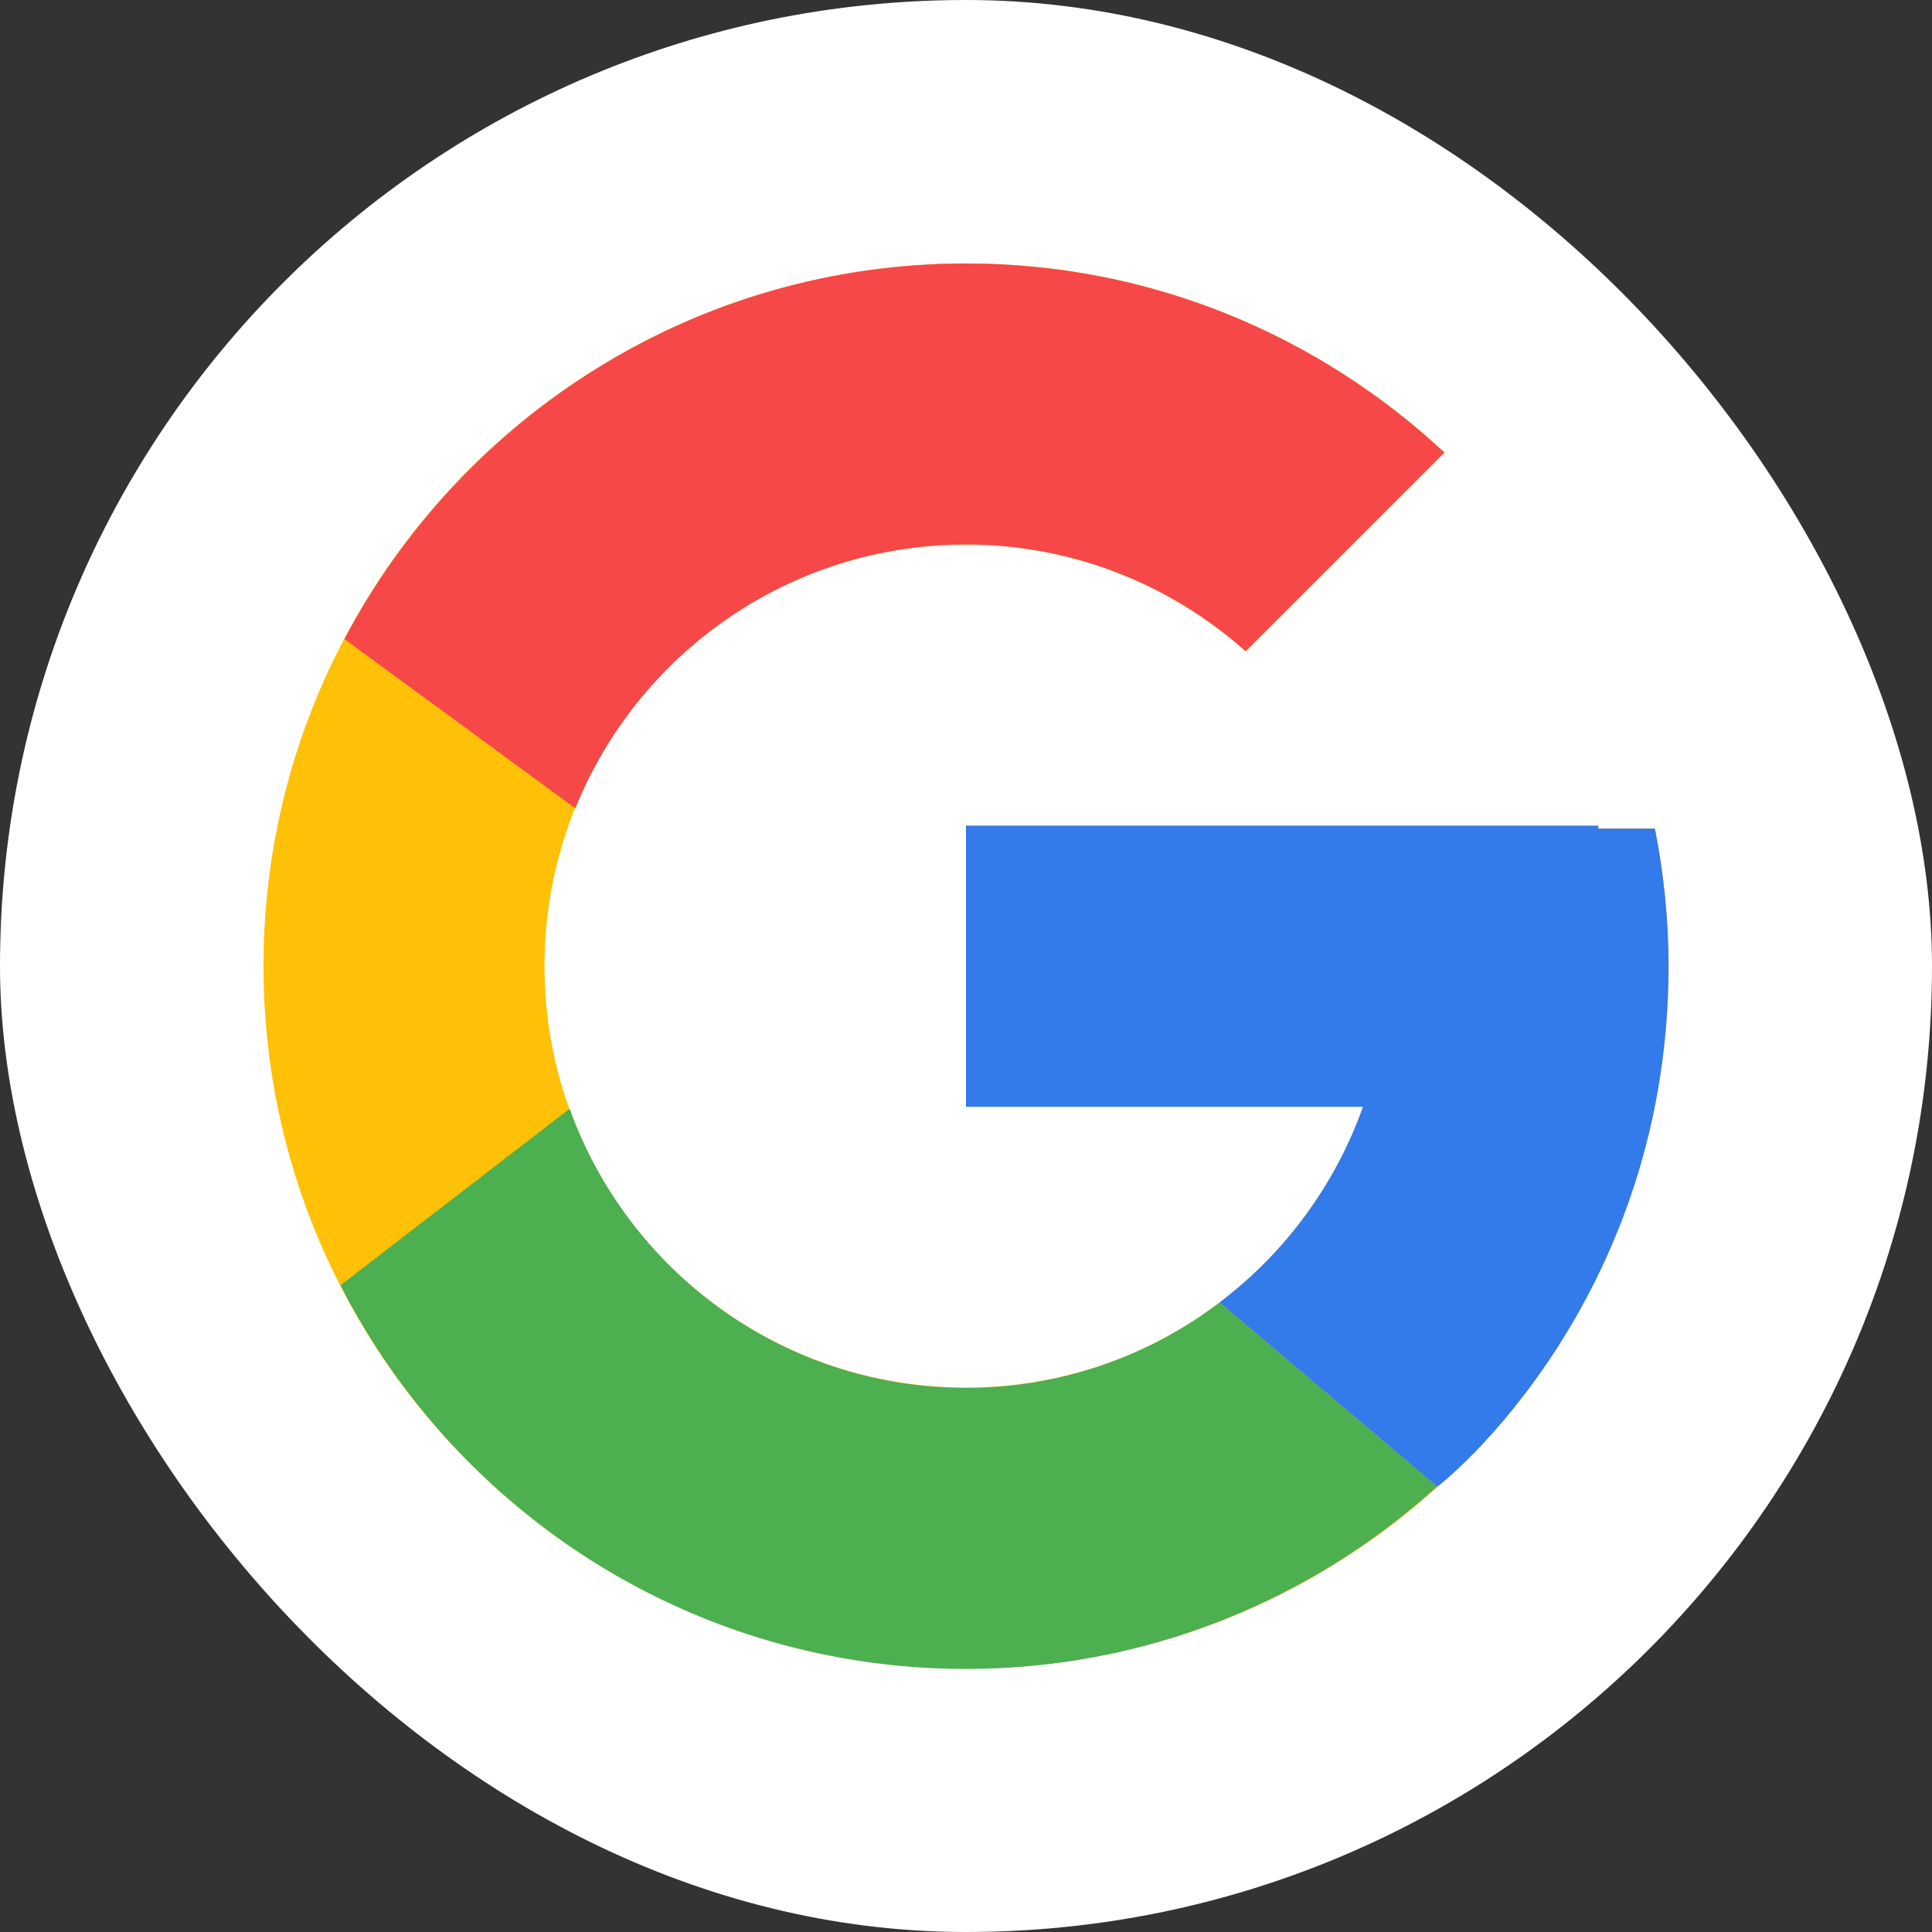 <svg width="24" height="24" viewBox="0 0 24 24" fill="none" xmlns="http://www.w3.org/2000/svg">
<rect x="0" y="0" width="24" height="24" fill="#333333" stroke="none"/>
<rect width="24" height="24" rx="12" fill="white"/>
<path d="M20.558 10.291H19.855V10.255H12.001V13.746H16.933C16.213 15.778 14.28 17.237 12.001 17.237C9.109 17.237 6.764 14.893 6.764 12.001C6.764 9.109 9.109 6.764 12.001 6.764C13.336 6.764 14.55 7.268 15.475 8.09L17.943 5.622C16.384 4.169 14.3 3.273 12.001 3.273C7.181 3.273 3.273 7.181 3.273 12.001C3.273 16.82 7.181 20.728 12.001 20.728C16.82 20.728 20.728 16.82 20.728 12.001C20.728 11.416 20.668 10.844 20.558 10.291Z" fill="#FFC107"/>
<path d="M4.279 7.939L7.147 10.041C7.923 8.121 9.802 6.764 12 6.764C13.335 6.764 14.55 7.268 15.474 8.09L17.943 5.622C16.384 4.169 14.299 3.273 12 3.273C8.648 3.273 5.741 5.166 4.279 7.939Z" fill="#F64848"/>
<path d="M12 20.732C14.254 20.732 16.302 19.869 17.851 18.466L15.15 16.18C14.244 16.869 13.138 17.242 12 17.241C9.73 17.241 7.803 15.793 7.076 13.773L4.23 15.966C5.675 18.793 8.608 20.732 12 20.732Z" fill="#4CAF50"/>
<path d="M20.558 10.294H19.855V10.258H12V13.749H16.932C16.588 14.716 15.968 15.561 15.149 16.18L15.15 16.179L17.851 18.465C17.66 18.638 20.727 16.367 20.727 12.003C20.727 11.418 20.667 10.847 20.558 10.294Z" fill="#337AEA"/>
</svg>
